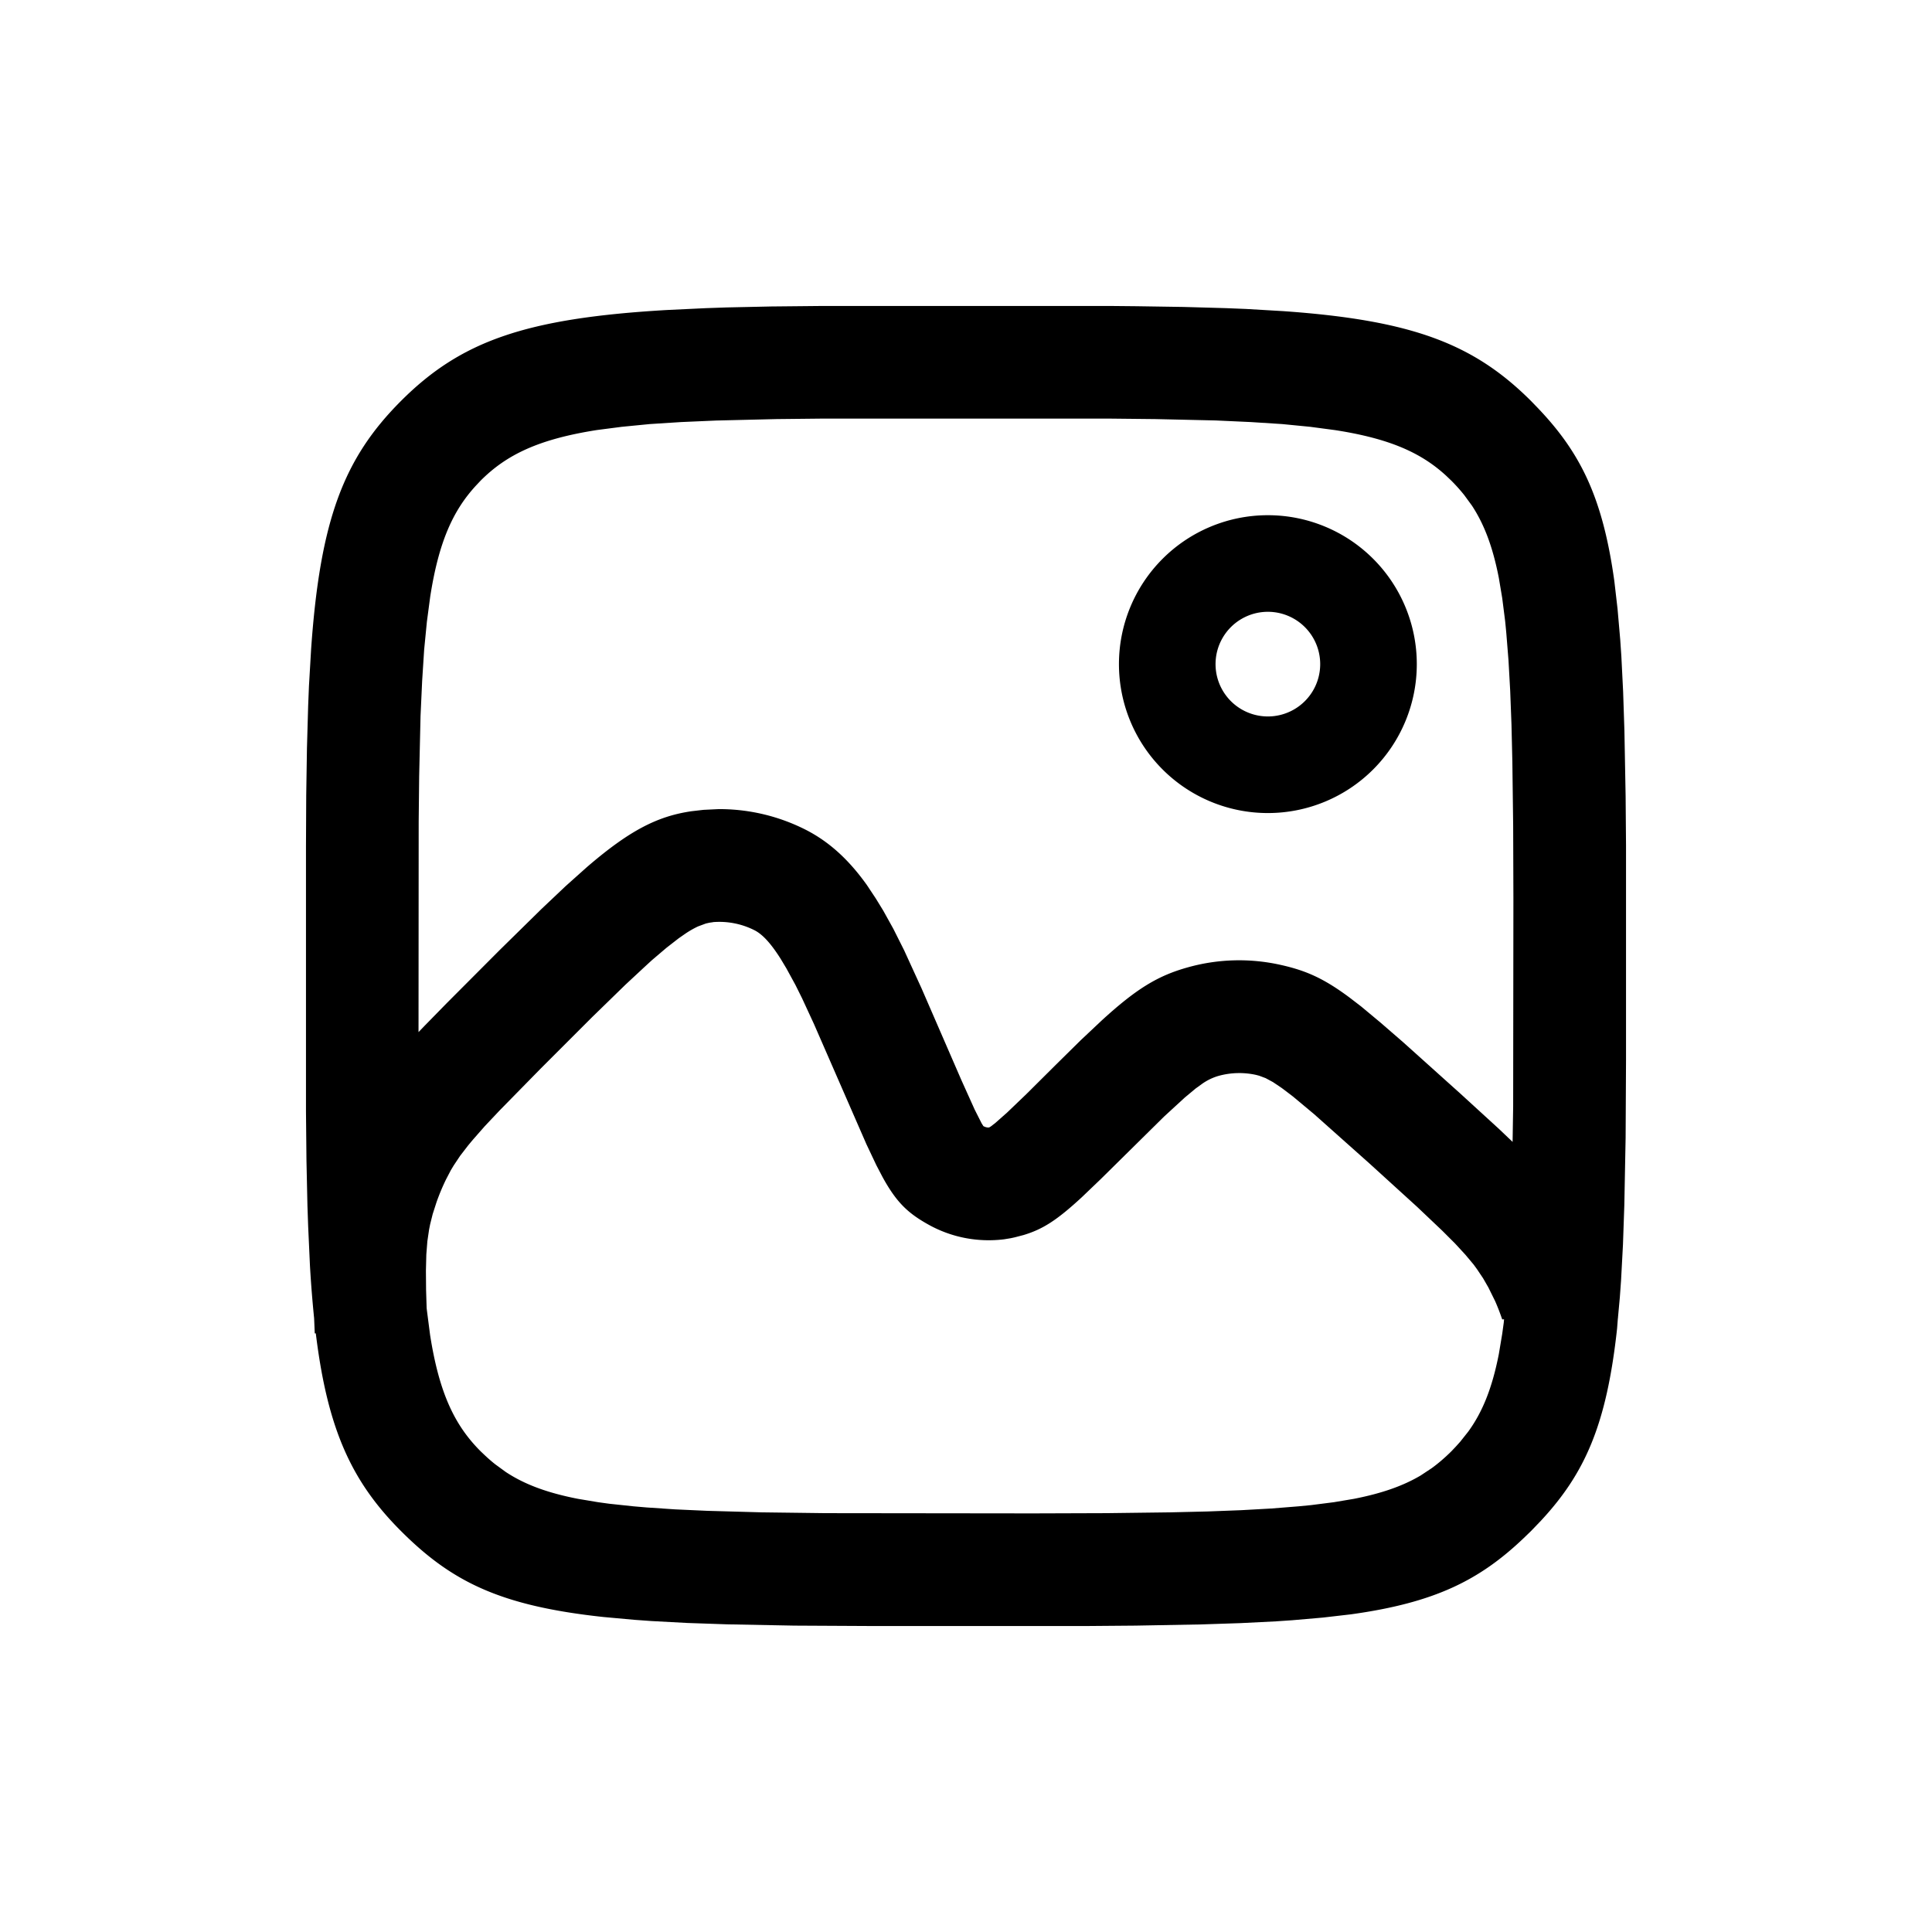 <svg xmlns="http://www.w3.org/2000/svg" version="1.1" width="1024" height="1024" fill="currentColor" aria-hidden="true" focusable="false">
    <path d="M589.227 162.176l13.227 0.128 24.832 0.384 22.613 0.64 10.581 0.427 19.627 1.152c68.693 4.821 101.12 17.451 131.371 47.616l3.627 3.755c22.528 23.595 34.389 47.36 40.533 91.776l1.707 14.763 1.408 16.213 0.597 8.747 0.939 18.773 0.683 20.693 0.64 34.859 0.213 25.984v113.92l-0.213 40.96-0.683 35.669-0.725 21.077-1.024 19.115-0.64 8.875-0.981 10.624 0.043 0.256h-0.085l-0.427 5.547c-5.547 51.072-17.067 76.843-40.448 101.973l-5.163 5.376-3.755 3.627c-23.595 22.528-47.36 34.389-91.776 40.533l-14.763 1.707-16.213 1.408-8.747 0.597-18.773 0.939-20.693 0.683-34.859 0.64-25.984 0.213h-113.92l-40.96-0.213-35.669-0.683-21.077-0.725-19.115-1.024-8.875-0.64-16.427-1.493c-54.699-5.888-80.427-18.645-107.349-45.568-26.027-26.027-38.912-53.717-45.141-104.747H166.827l-0.085-2.048-0.256-6.016a630.955 630.955 0 0 1-2.219-28.16l-0.939-20.608-0.384-11.093-0.512-23.68-0.256-25.984v-140.459l0.128-27.136 0.384-24.832 0.64-22.613 0.427-10.539 1.152-19.669c4.821-68.693 17.408-101.12 47.616-131.371 31.573-31.573 65.664-43.861 140.971-48.213l20.608-0.981 11.093-0.384 23.68-0.512 25.984-0.256z m-211.328 326.613l-1.835 0.256-1.92 0.427-4.139 1.536a49.92 49.92 0 0 0-6.485 3.669l-3.755 2.603-6.528 5.077-7.68 6.528-2.091 1.92-2.176 2.005-9.771 9.088-17.707 17.237-27.307 27.307-21.675 22.101-7.851 8.32-6.187 7.04-1.323 1.579-1.28 1.536-4.309 5.589-3.413 5.12-0.768 1.28-0.725 1.195-2.603 4.992a112.427 112.427 0 0 0-5.035 12.075l-2.005 6.229-1.365 5.461-0.555 2.816-0.896 6.101-0.555 7.04-0.213 8.533 0.085 10.325 0.299 9.515 0.128 1.152 1.707 13.184c4.864 30.976 13.099 47.915 26.795 61.611l2.517 2.389c1.707 1.579 3.413 3.072 5.205 4.48l5.547 4.053c9.685 6.4 21.461 10.965 38.272 14.251l10.709 1.792 5.888 0.811 12.8 1.365 6.955 0.597 15.147 1.024 16.939 0.768 29.013 0.811 33.707 0.427 110.08 0.128 38.955-0.128 33.749-0.427 19.84-0.469 17.877-0.683 16.043-0.896 14.336-1.152 6.571-0.64 12.075-1.536 10.667-1.792c15.189-2.987 26.24-6.997 35.328-12.373l5.803-3.84c3.712-2.688 7.125-5.675 10.453-8.96l2.389-2.517 2.304-2.56 4.267-5.376c7.381-10.155 12.587-22.613 16.213-41.088l1.792-10.709 0.811-5.888 0.171-1.835-0.981 0.043-0.768-2.176a112.213 112.213 0 0 0-2.987-7.509l-3.584-7.253-2.773-4.821-3.2-4.779-0.896-1.237-0.939-1.28-4.352-5.205-5.461-5.931-6.827-6.827-13.355-12.672-25.131-22.869-29.397-26.197-11.349-9.472-5.803-4.395-4.693-3.157-3.883-2.091-3.413-1.28-1.621-0.427a41.216 41.216 0 0 0-20.053 0.555 29.099 29.099 0 0 0-8.533 4.139l-3.541 2.56-5.632 4.693-11.008 10.112-33.621 33.195-10.027 9.6c-13.227 12.203-20.651 16.939-30.848 20.011l-4.565 1.195-2.133 0.469-3.627 0.597c-13.781 1.707-27.733-0.939-39.893-7.68-10.923-6.059-17.067-11.733-24.491-25.259l-3.285-6.272-5.291-11.179-27.819-63.744-6.272-13.568-3.541-7.125-4.779-8.747-3.072-5.12c-5.547-8.747-9.856-13.099-13.909-15.147a41.259 41.259 0 0 0-21.931-4.267zM588.288 221.867h-152.533l-24.192 0.256-31.957 0.768-18.603 0.811-16.64 1.067-14.805 1.451-13.184 1.707c-30.976 4.864-47.915 13.099-61.611 26.795l-2.645 2.816c-12.117 13.227-19.627 29.867-24.107 58.795l-1.749 13.184-1.451 14.805-1.067 16.64-0.853 18.603-0.725 31.915-0.256 24.192-0.085 111.36 3.285-3.413 11.861-12.117 27.819-27.904 22.272-21.888 12.672-11.989 11.307-10.112c22.4-19.285 37.248-27.008 55.552-29.653l6.272-0.725 7.936-0.384a101.12 101.12 0 0 1 45.781 10.709c12.843 6.443 23.339 16.128 32.939 29.611l4.693 7.083 3.925 6.4 5.333 9.6 5.76 11.477 9.216 20.139 21.12 48.64 7.04 15.616 3.669 7.253 0.939 1.493c1.067 0.597 2.304 0.853 3.072 0.683l0.384-0.213 0.427-0.256 2.389-1.835 6.272-5.547 10.283-9.856 15.872-15.787 12.8-12.629 10.965-10.325c18.603-17.067 29.995-23.979 45.995-28.416 16-4.48 32.853-4.907 49.067-1.28 13.227 2.944 22.656 6.997 36.437 17.237l6.229 4.779 10.24 8.533 12.16 10.539 30.208 27.136 20.523 18.773 7.168 6.827 0.299-18.773 0.128-110.08-0.128-38.912-0.427-33.749-0.469-19.84-0.683-17.877-0.896-16.043-1.152-14.336a422.912 422.912 0 0 0-0.64-6.571l-1.536-12.075-1.792-10.667c-3.285-16.853-7.893-28.629-14.251-38.315l-4.053-5.547a90.368 90.368 0 0 0-6.869-7.68l-2.816-2.688c-13.227-12.117-29.867-19.627-58.795-24.107l-13.184-1.749-14.805-1.451-16.64-1.067-18.603-0.853-31.915-0.725-24.192-0.256zM672 273.067a78.933 78.933 0 1 1 0 157.867 78.933 78.933 0 0 1 0-157.867z m0 51.2a27.733 27.733 0 1 0 0 55.467 27.733 27.733 0 0 0 0-55.467z"></path>
</svg>
